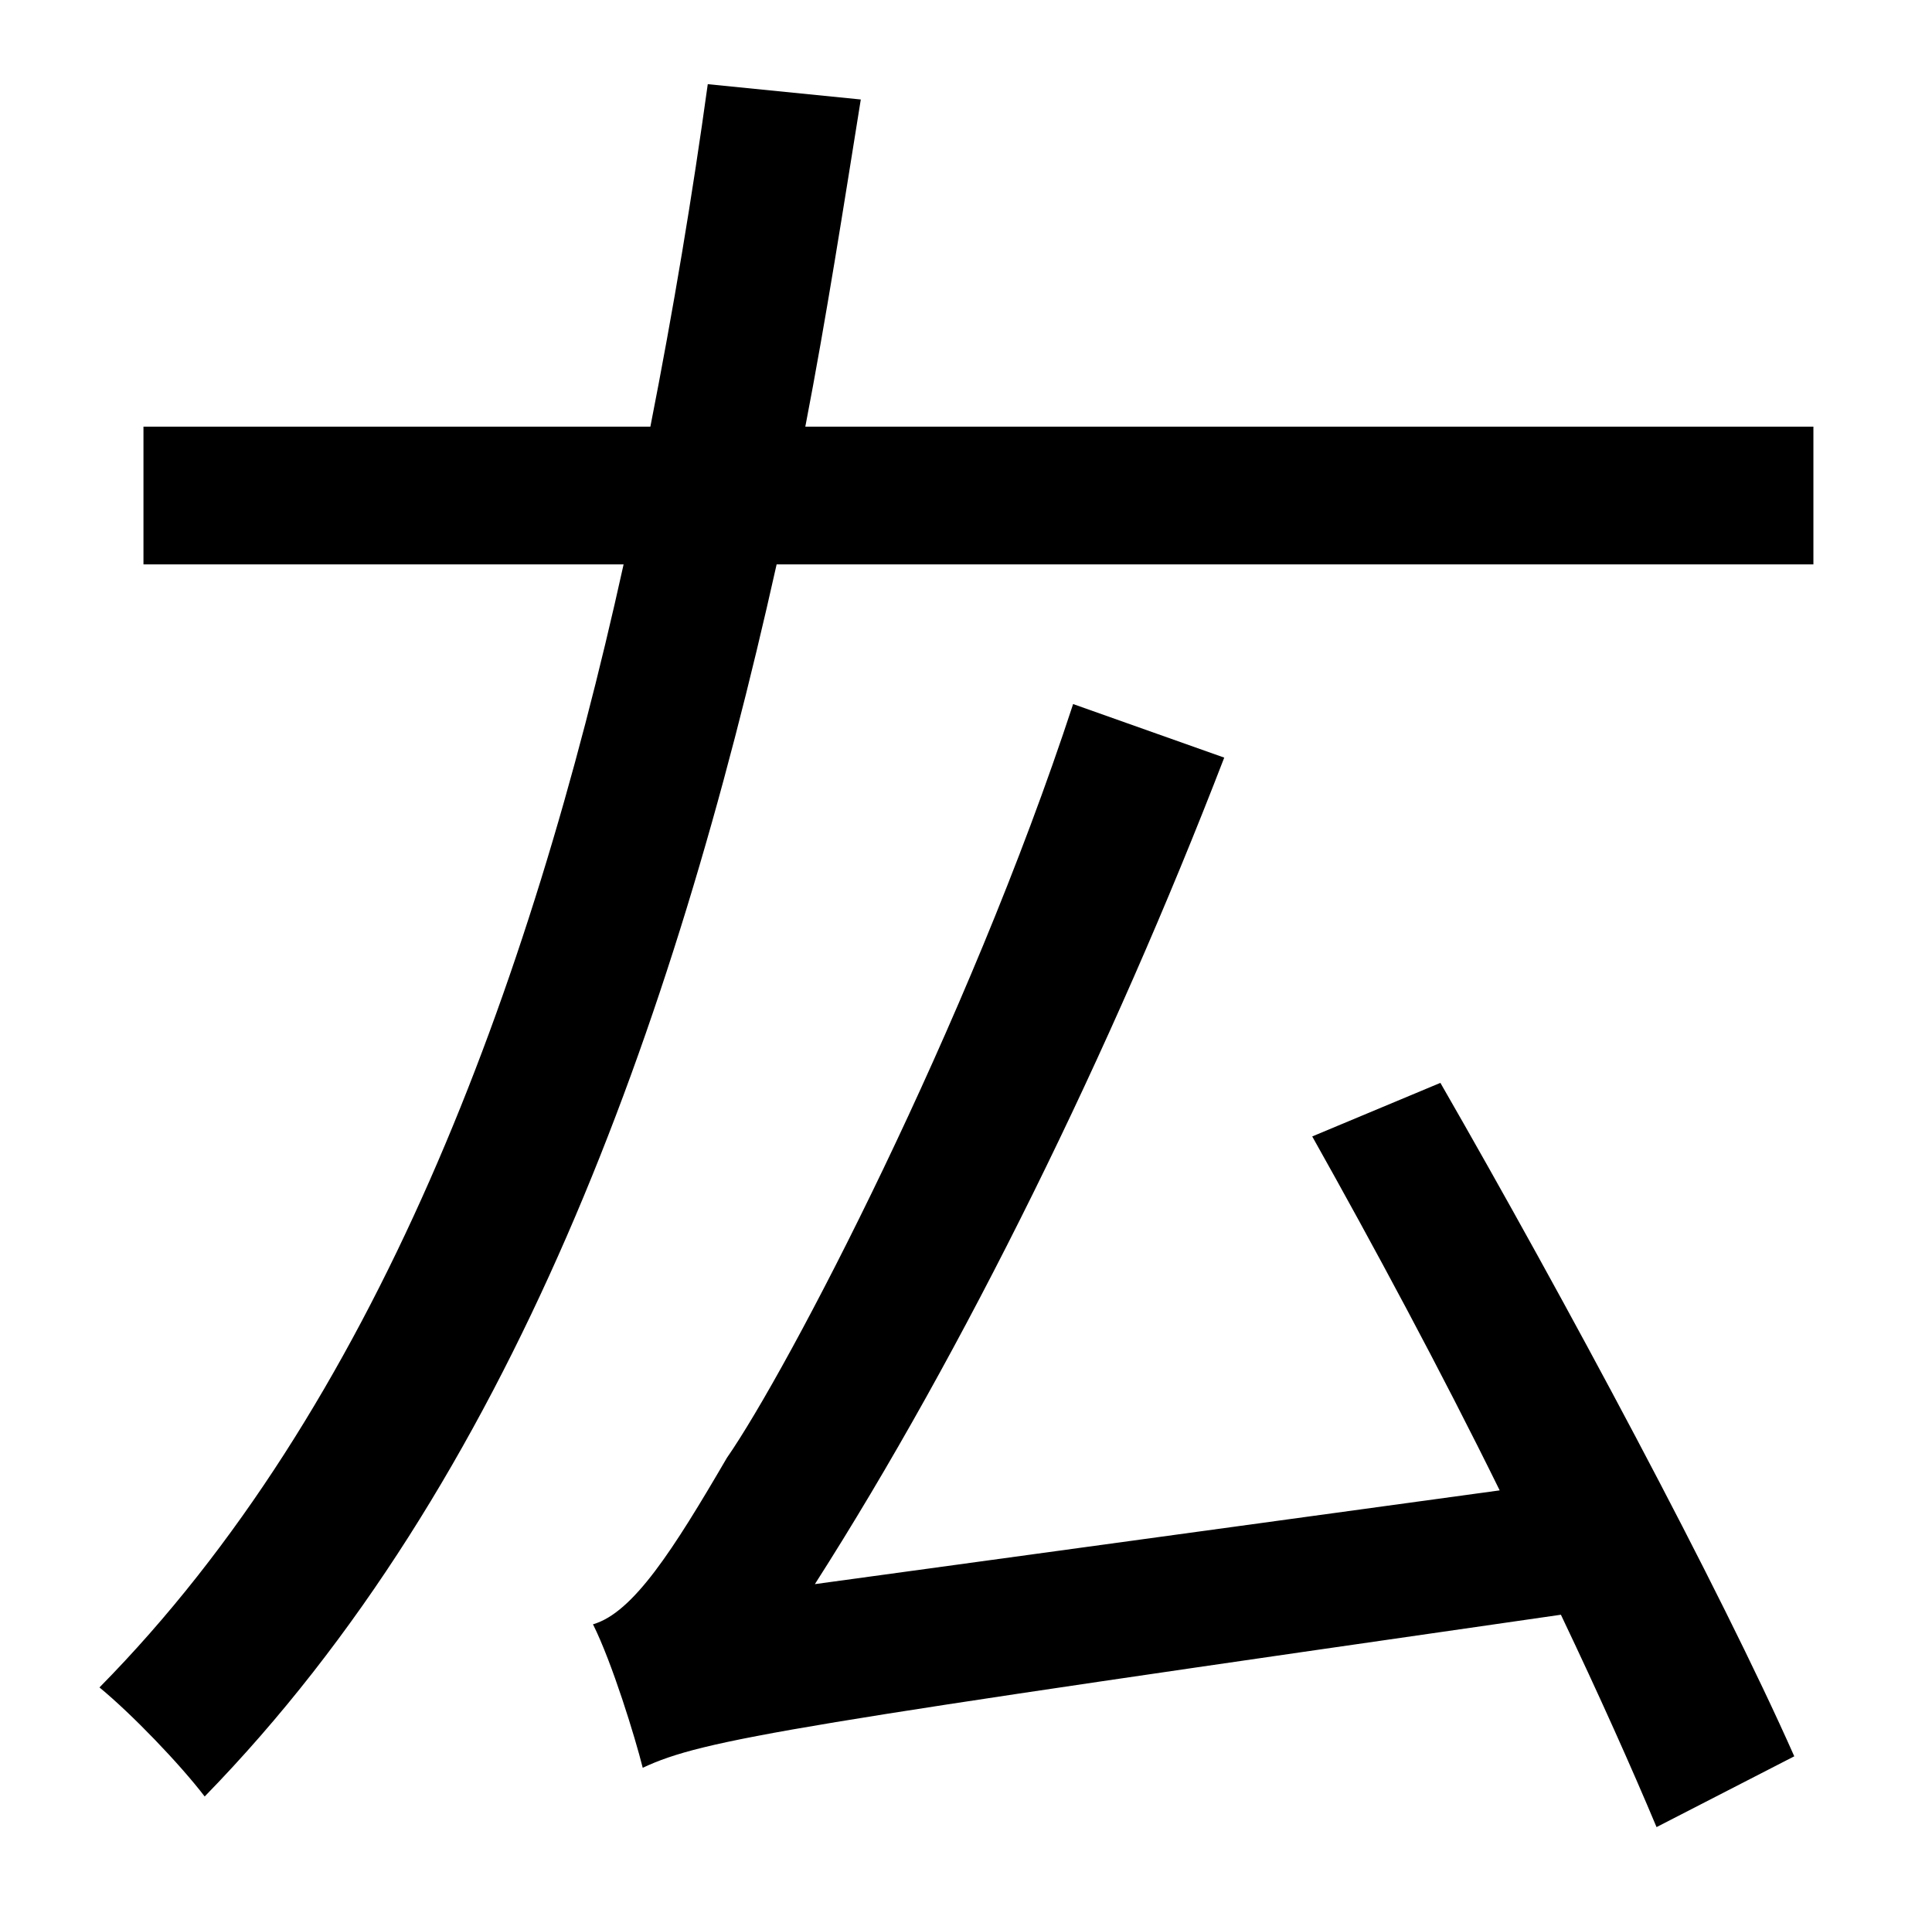 <?xml version="1.0" standalone="no"?>
<!DOCTYPE svg PUBLIC "-//W3C//DTD SVG 1.1//EN" "http://www.w3.org/Graphics/SVG/1.1/DTD/svg11.dtd" >
<svg xmlns="http://www.w3.org/2000/svg" xmlns:xlink="http://www.w3.org/1999/xlink" version="1.1" viewBox="-10 0 1010 1000">
   <path fill="currentColor"
d="M676 594l67 -28c65 113 146 264 185 352l-72 37c-13 -31 -30 -69 -50 -111c-403 58 -448 65 -480 80c-4 -16 -16 -55 -26 -75c21 -6 42 -39 70 -87c32 -46 126 -226 181 -394l79 28c-59 153 -136 310 -214 432l358 -49c-31 -63 -66 -128 -98 -185zM411 223h527v72h-542
c-54 242 -139 480 -299 644c-13 -17 -38 -43 -55 -57c144 -146 225 -365 274 -587h-251v-72h265c12 -61 22 -121 30 -179l80 8c-9 56 -18 114 -29 171z" />
</svg>

